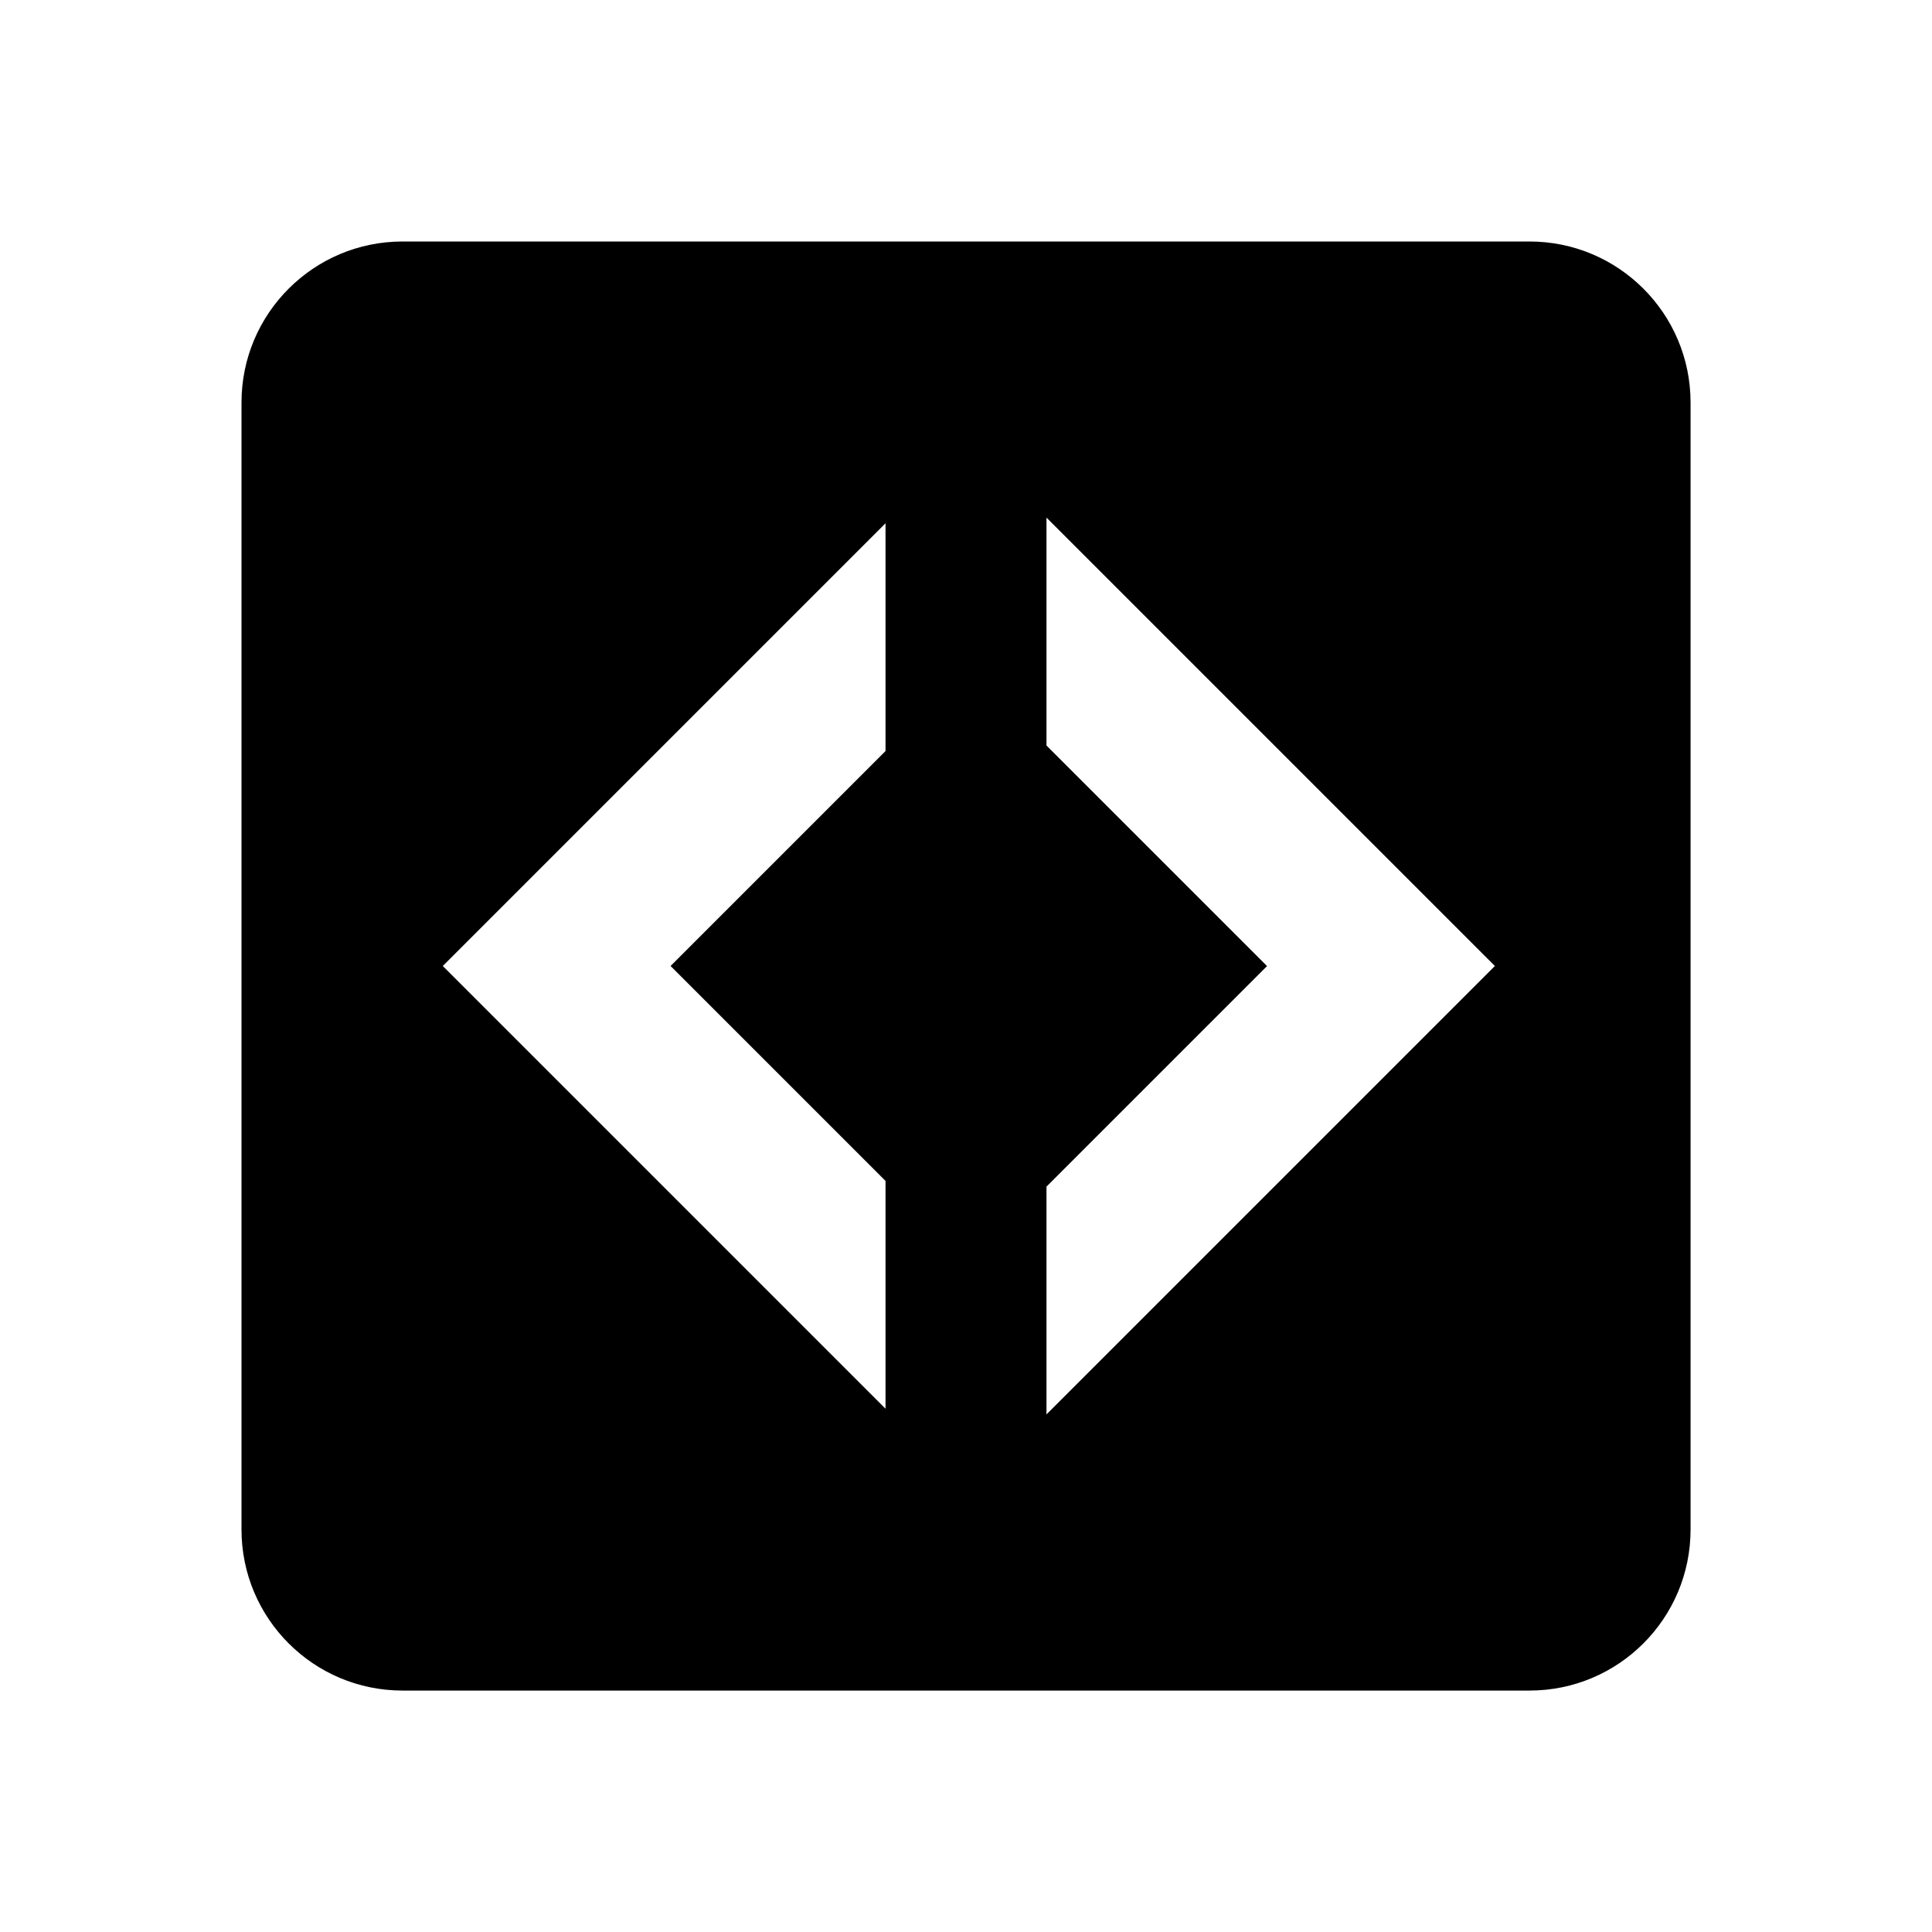<!-- Generated by IcoMoon.io -->
<svg version="1.1" xmlns="http://www.w3.org/2000/svg" width="32" height="32" viewBox="0 0 32 32">
<title>code-not-equal-variant</title>
<path d="M14.667 8.667v3.773l-3.56 3.56 3.56 3.56v3.773l-7.333-7.333M17.333 8.573l7.427 7.427-7.427 7.427v-3.773l3.653-3.653-3.653-3.653M6.667 4c-1.473 0-2.667 1.194-2.667 2.667v0 18.667c0 1.473 1.194 2.667 2.667 2.667v0h18.667c1.473 0 2.667-1.194 2.667-2.667v0-18.667c0-1.473-1.194-2.667-2.667-2.667v0h-18.667z"></path>
</svg>
